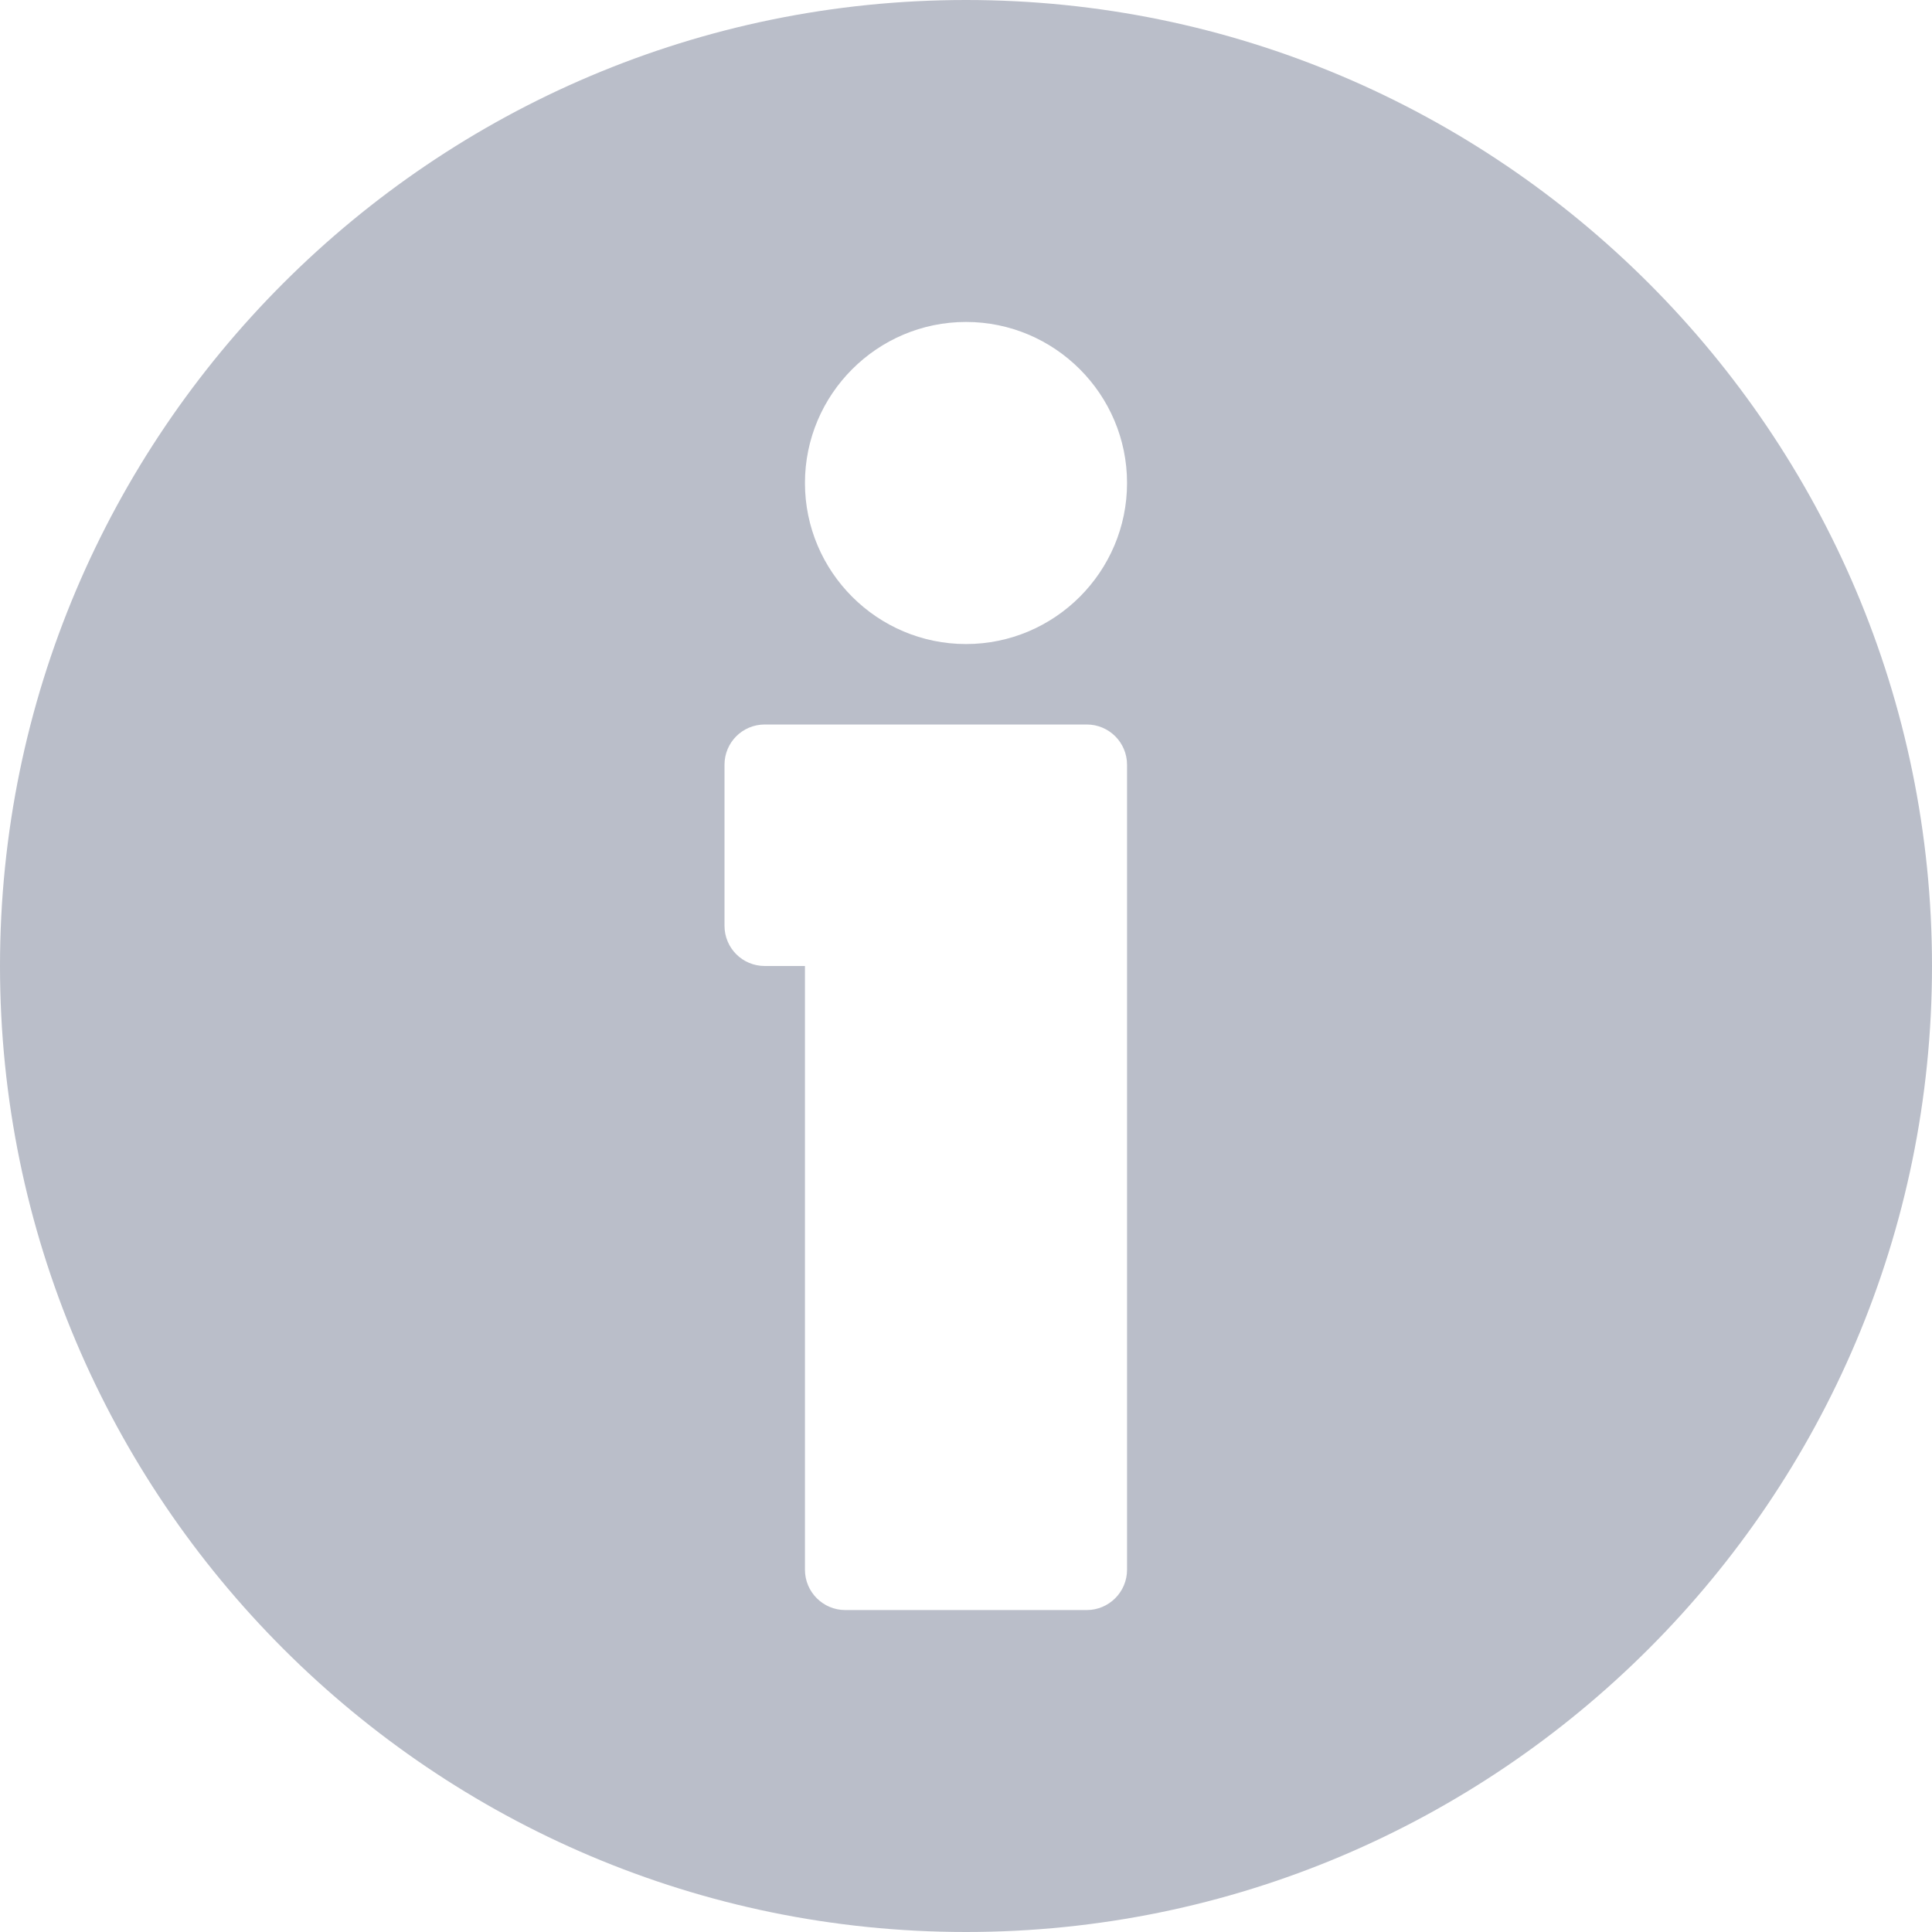 <svg width="14" height="14" viewBox="0 0 14 14" fill="none" xmlns="http://www.w3.org/2000/svg">
<path d="M7 0C3.14 0 0 3.14 0 7C0 10.86 3.14 14 7 14C10.86 14 14 10.86 14 7C14 3.14 10.86 0 7 0ZM8.167 11.375C8.167 11.536 8.036 11.667 7.875 11.667H6.125C5.964 11.667 5.833 11.536 5.833 11.375V7H5.542C5.38 7 5.25 6.87 5.25 6.708V5.542C5.25 5.38 5.38 5.25 5.542 5.25H7.875C8.036 5.25 8.167 5.38 8.167 5.542V11.375ZM7 4.667C6.357 4.667 5.833 4.143 5.833 3.5C5.833 2.857 6.357 2.333 7 2.333C7.643 2.333 8.167 2.857 8.167 3.5C8.167 4.143 7.643 4.667 7 4.667Z" fill="#BABEC9"/>
</svg>
